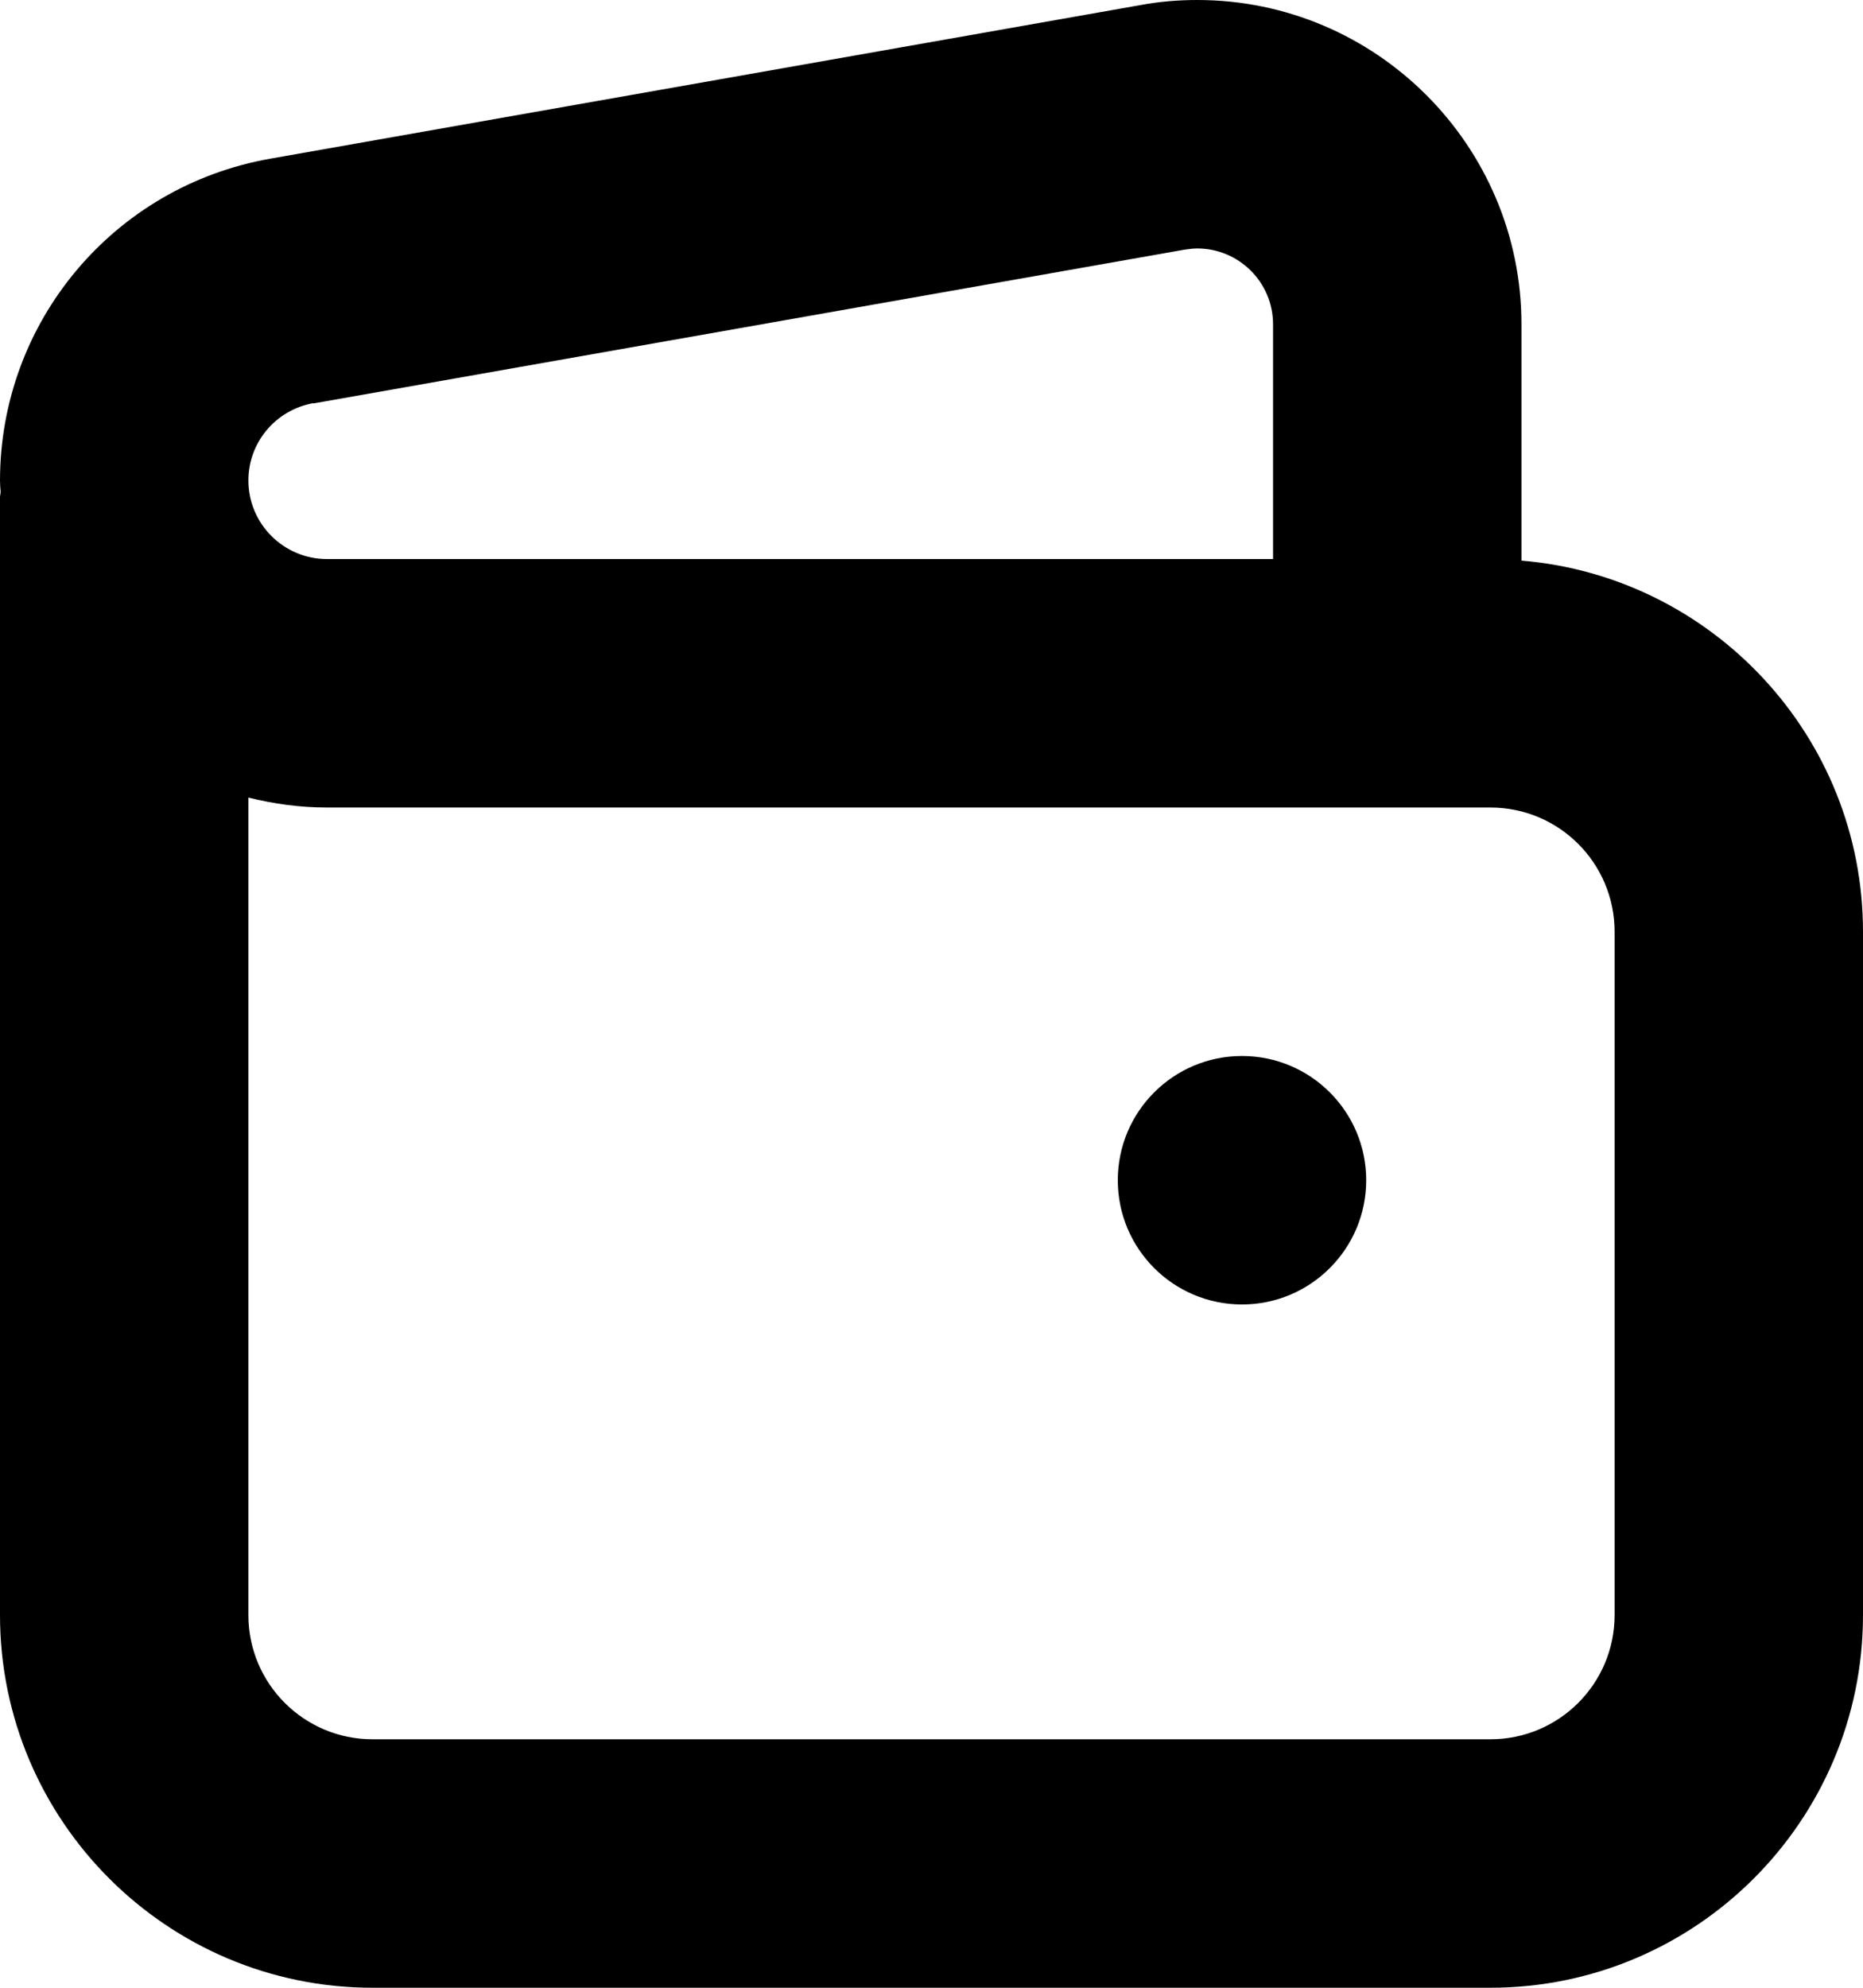 <svg width="60" height="64" viewBox="0 0 60 64" fill="none" xmlns="http://www.w3.org/2000/svg">
<path d="M40 42C42.209 42 44 40.209 44 38C44 35.791 42.209 34 40 34C37.791 34 36 35.791 36 38C36 40.209 37.791 42 40 42Z" fill="black"/>
<path d="M0 52C0 58.62 5.38 64 12 64H48C54.62 64 60 58.62 60 52V30C60 23.72 55.15 18.56 49 18.05V10.44C49 4.69 44.32 0 38.56 0C37.95 0 37.34 0.05 36.75 0.16L8.7 5.11C3.66 6 0 10.36 0 15.48C0 15.6 0.01 15.71 0.02 15.83C0.02 15.89 0 15.95 0 16.01V52.01V52ZM52 30V52C52 54.21 50.21 56 48 56H12C9.79 56 8 54.21 8 52V25.68C8.81 25.88 9.65 26 10.53 26H48C50.21 26 52 27.79 52 30ZM10.09 12.99L38.14 8.04C38.28 8.02 38.42 8 38.56 8C39.9 8 41 9.09 41 10.44V18H10.53C9.14 18 8 16.87 8 15.47C8 14.24 8.88 13.2 10.09 12.98V12.99Z" fill="black"/>
</svg>
